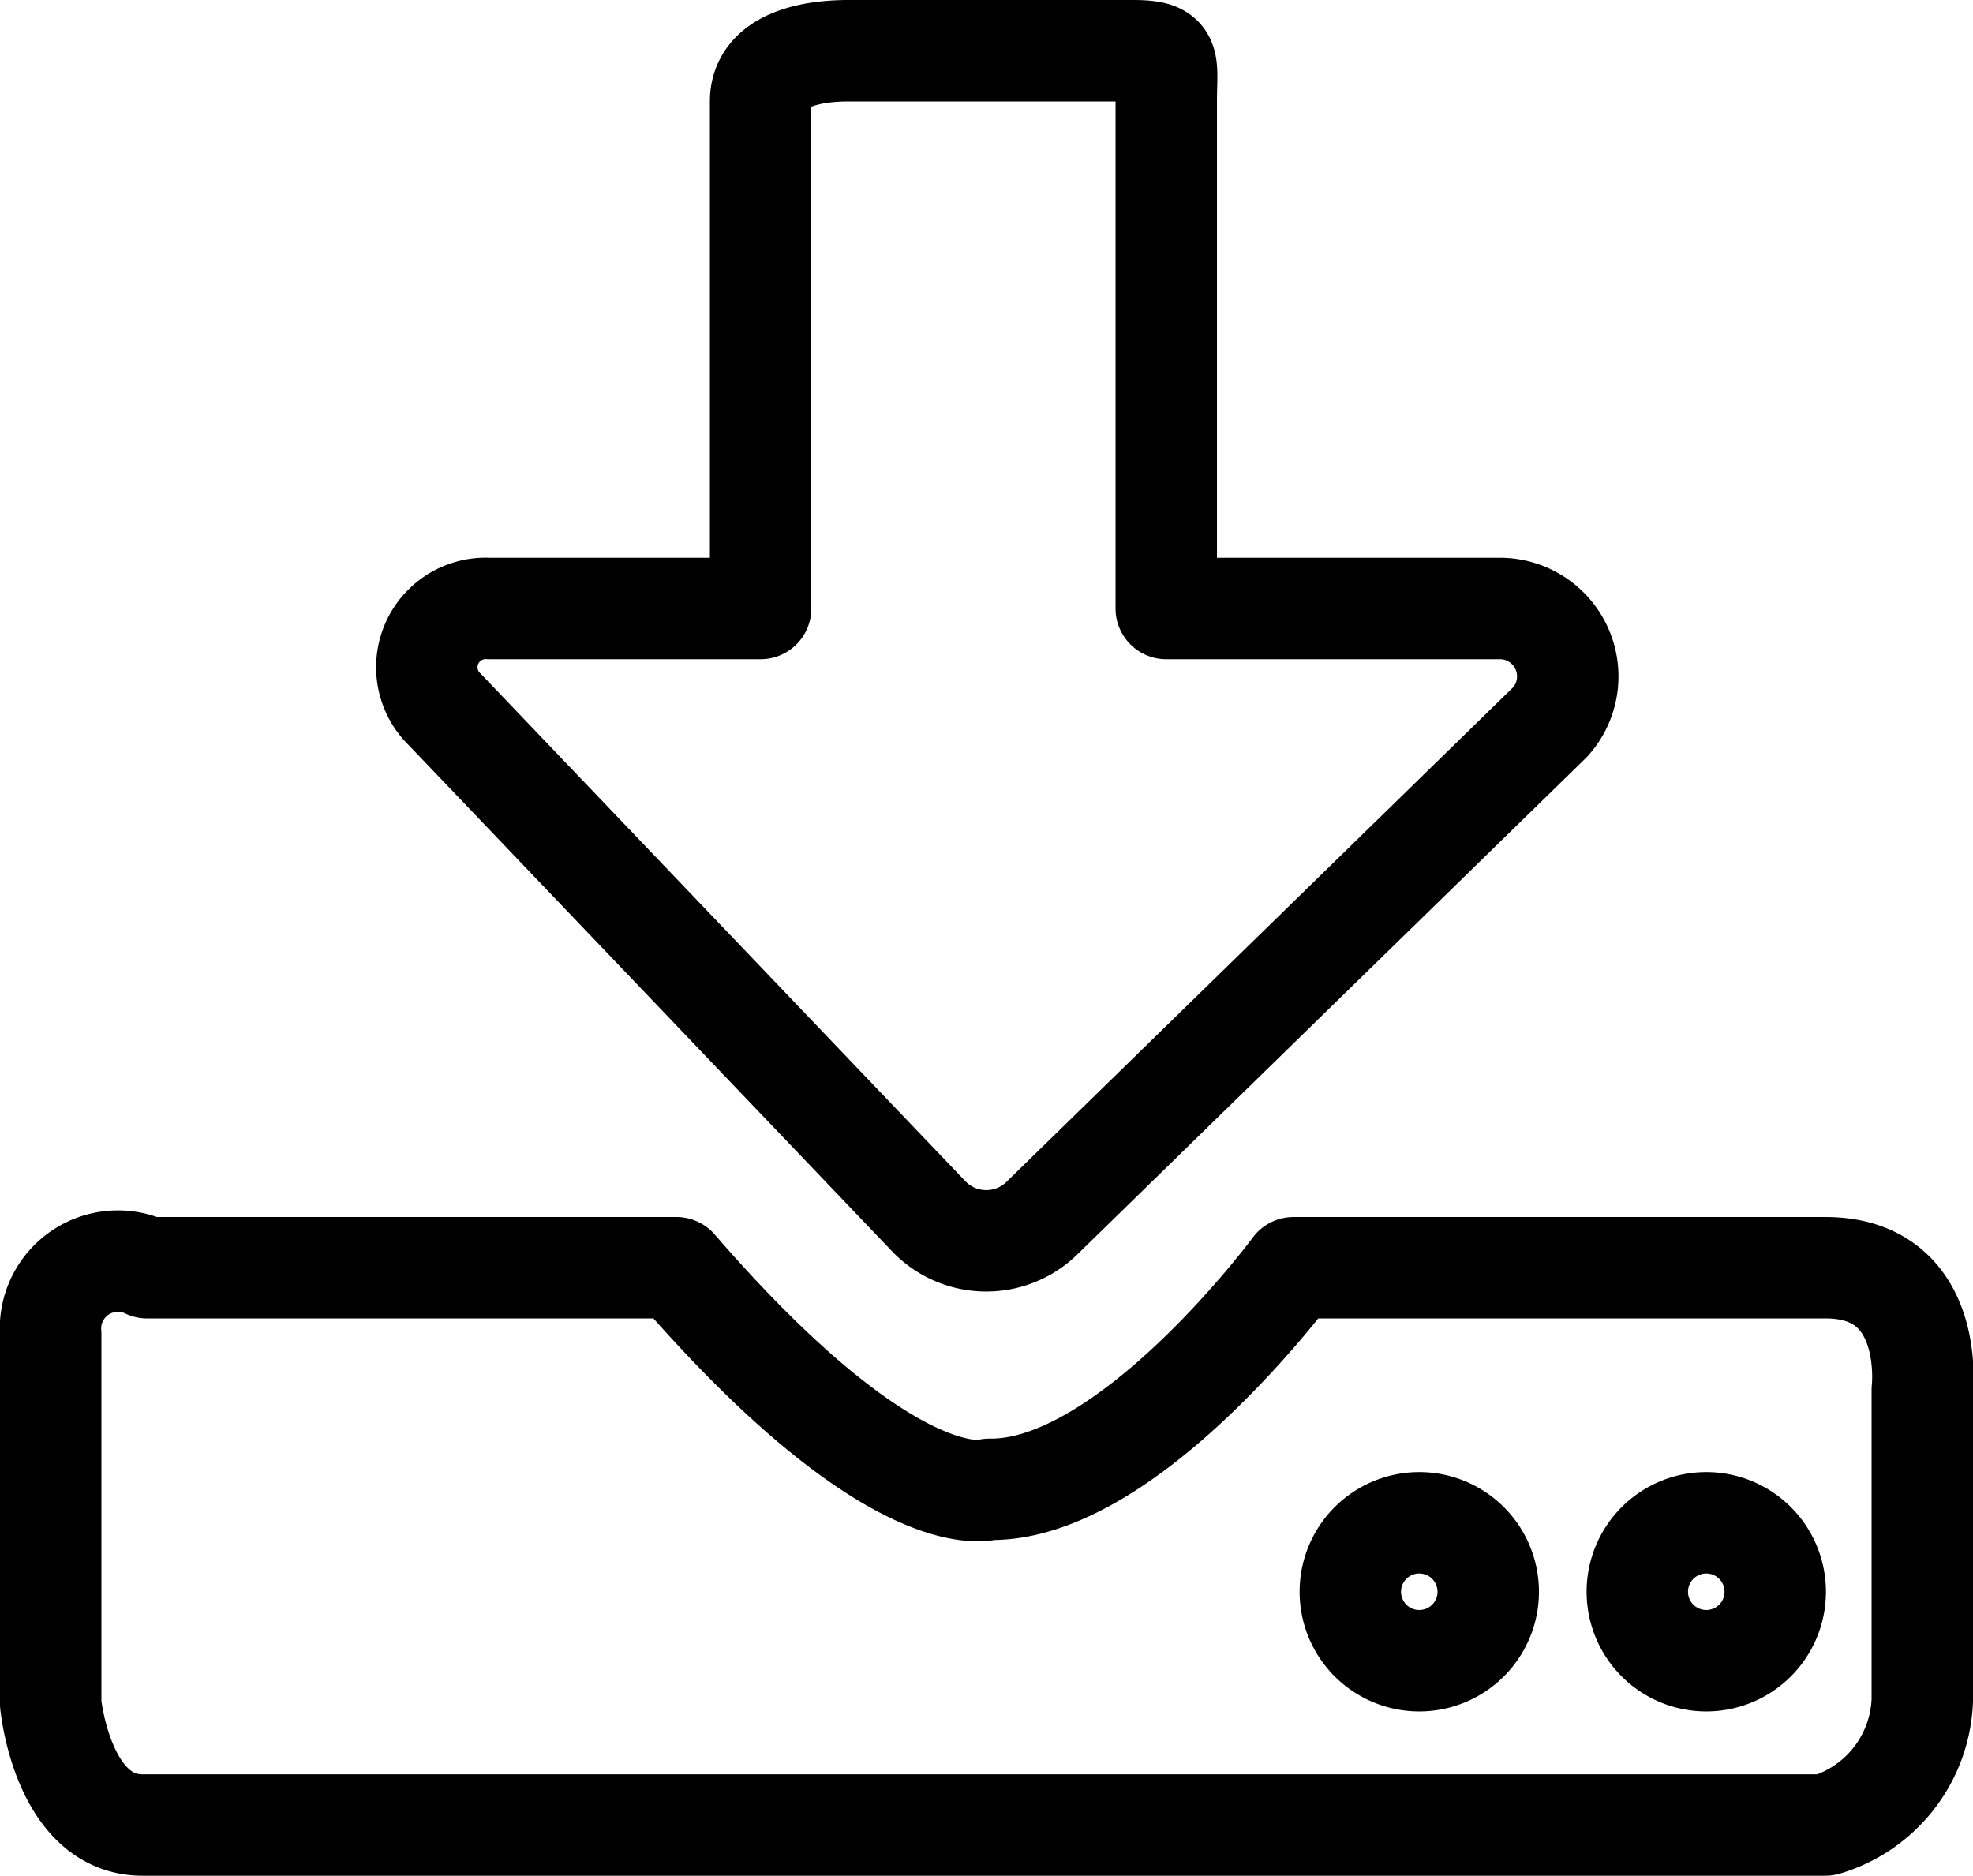 <svg id="Layer_1" data-name="Layer 1" xmlns="http://www.w3.org/2000/svg" viewBox="0 0 38.91 37"><defs><style>.cls-1{fill:none;stroke:#000;stroke-linecap:round;stroke-linejoin:round;stroke-width:2px;}</style></defs><title>ftp</title><path class="cls-1" d="M163.63,239H157V229c0-.8.13-1-0.66-1h-5.61c-0.8,0-1.73.21-1.73,1v10h-5.35a1.16,1.16,0,0,0-.87,2L152.33,251a1.57,1.57,0,0,0,2.24,0l10-9.76A1.34,1.34,0,0,0,163.63,239Z" transform="translate(-134 -227)"/><path class="cls-1" d="M171.91,260.53v-6.12S172.19,252,170,252H159.51s-3.25,4.41-6,4.37c0,0-1.84.63-6.17-4.37H136.9a1.33,1.33,0,0,0-1.9,1.31v7.29s0.23,2.39,1.81,2.39H170A2.67,2.67,0,0,0,171.91,260.53Zm-9.92-.78a1.36,1.36,0,1,1,1.36-1.36A1.36,1.36,0,0,1,162,259.75Zm5.66,0a1.36,1.36,0,1,1,1.36-1.36A1.36,1.36,0,0,1,167.64,259.75Z" transform="translate(-134 -227)"/></svg>